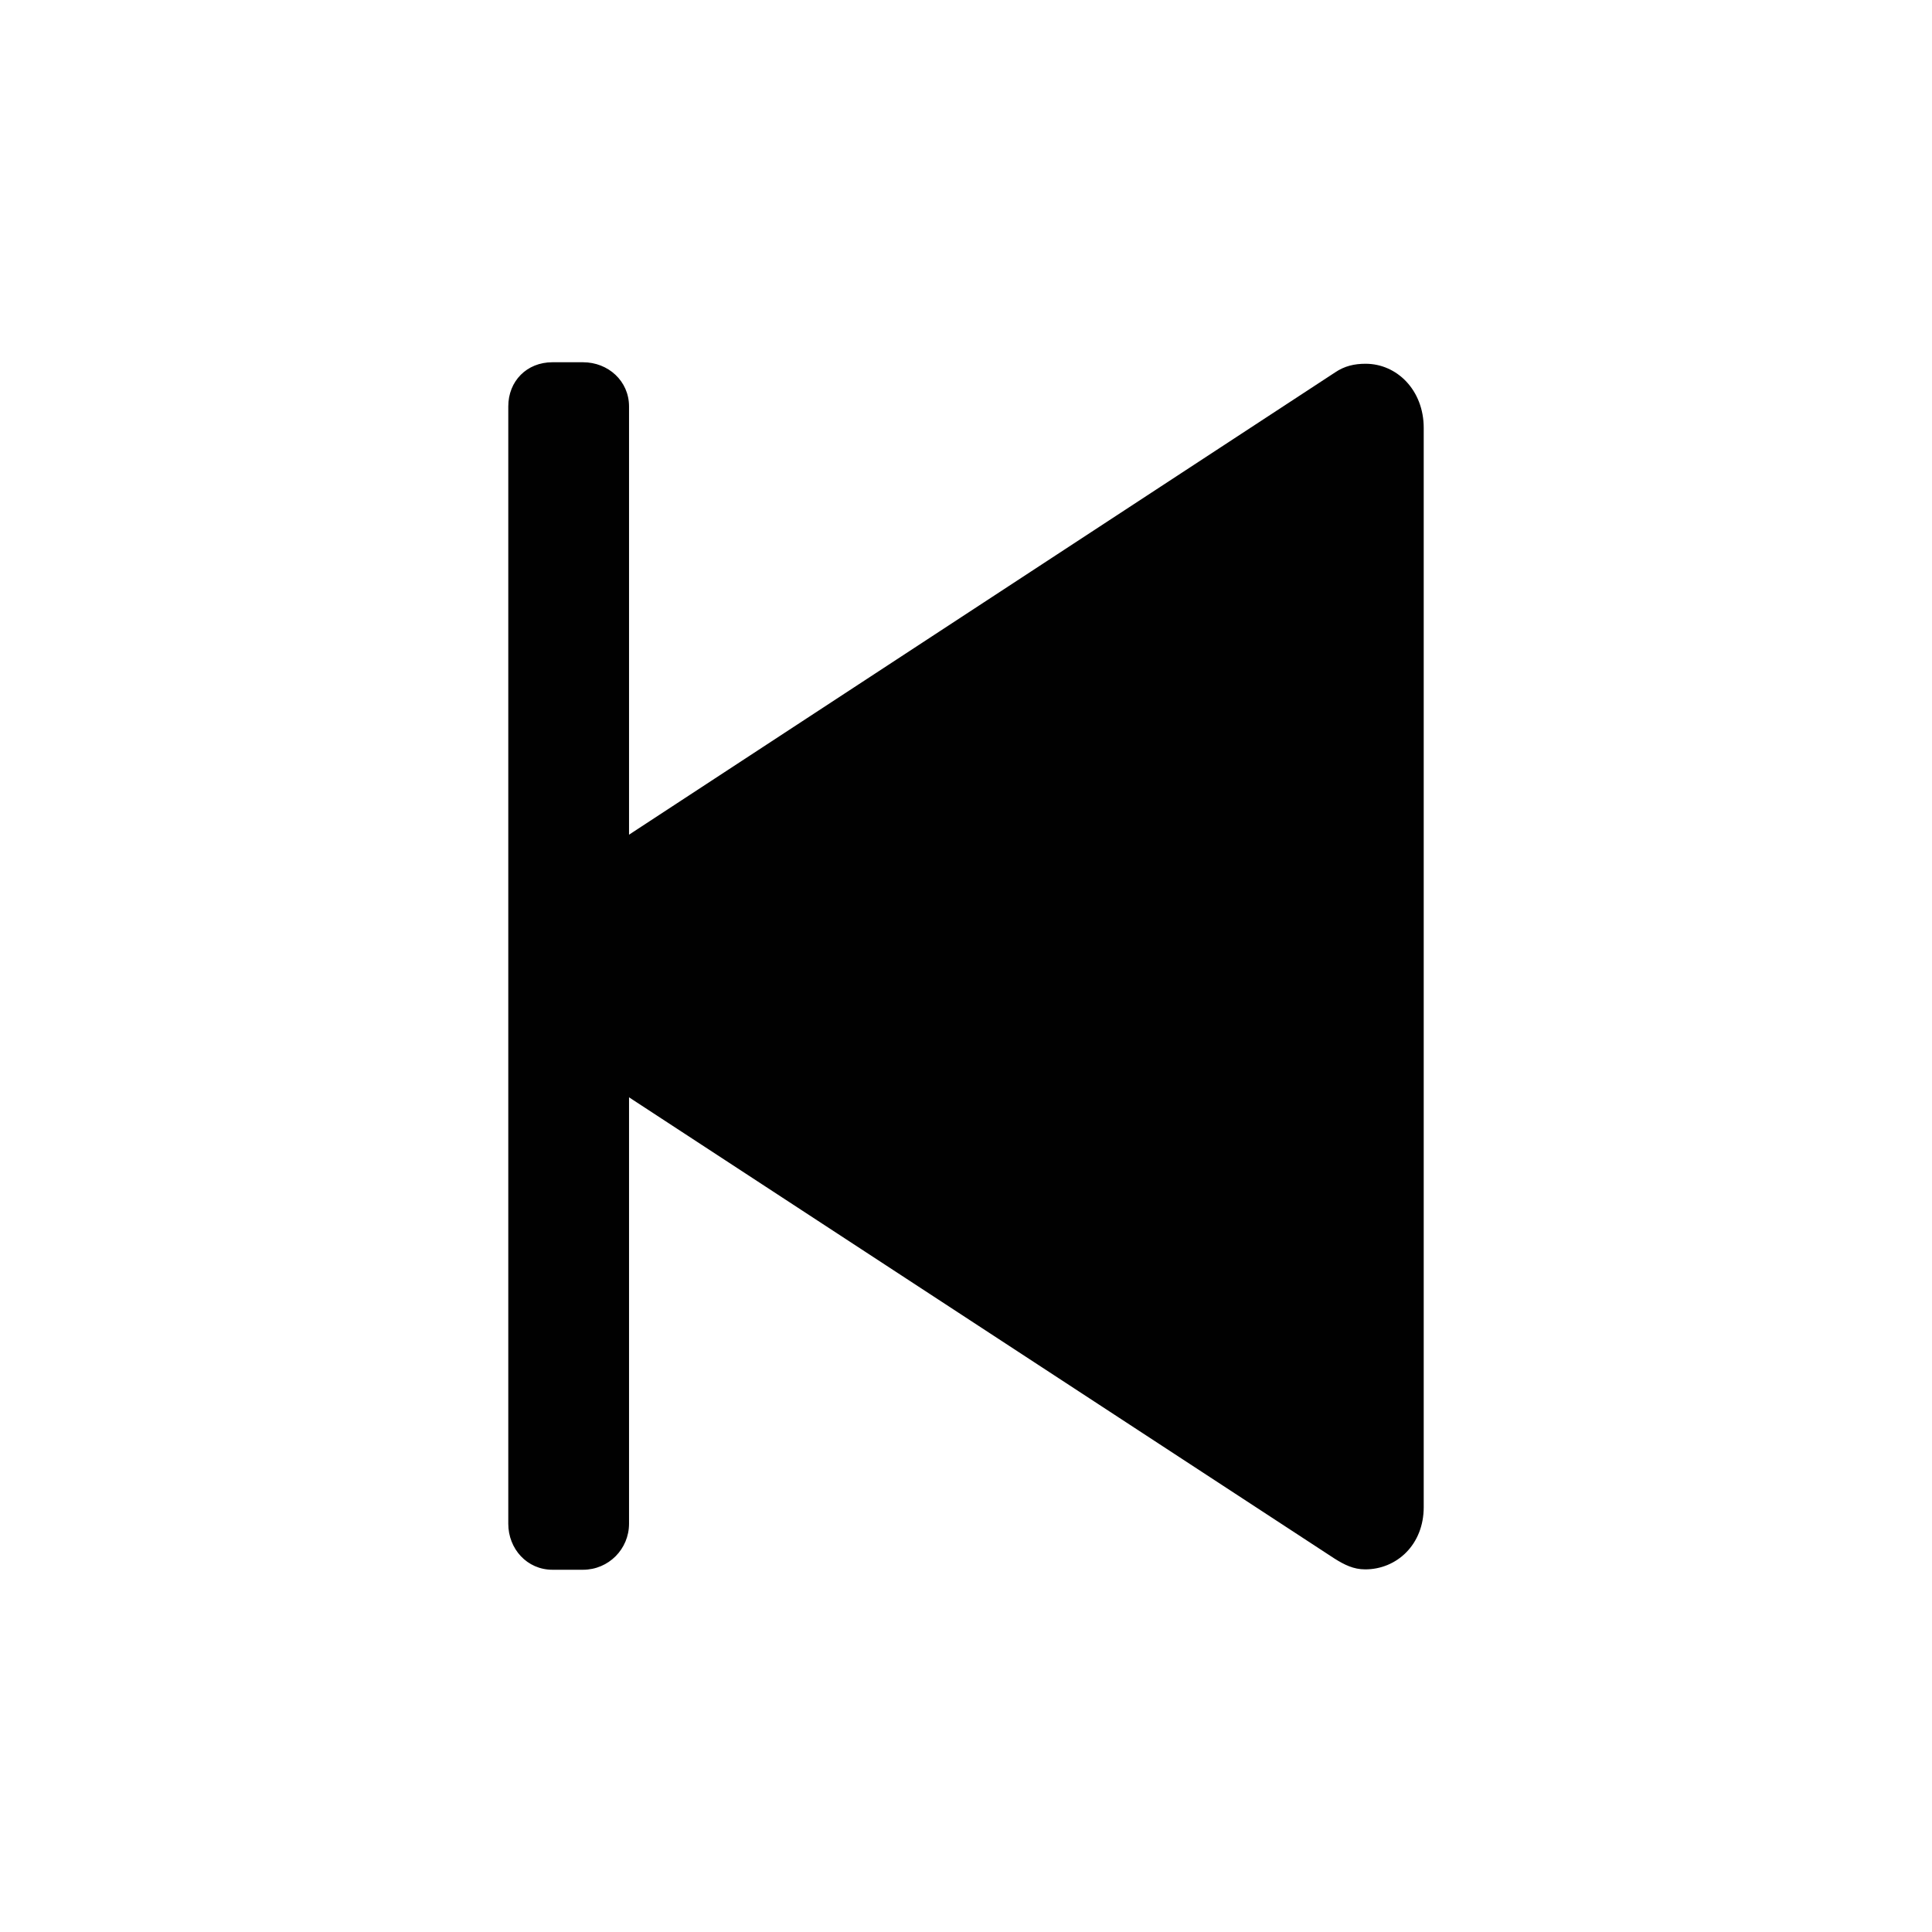 <?xml version="1.0" encoding="utf-8"?>
<!-- Generator: Adobe Illustrator 16.0.0, SVG Export Plug-In . SVG Version: 6.00 Build 0)  -->
<!DOCTYPE svg PUBLIC "-//W3C//DTD SVG 1.1//EN" "http://www.w3.org/Graphics/SVG/1.1/DTD/svg11.dtd">
<svg version="1.1" id="Layer_1" xmlns="http://www.w3.org/2000/svg" xmlns:xlink="http://www.w3.org/1999/xlink" x="0px" y="0px"
   width="512px" height="512px" viewBox="0 0 512 512" style="enable-background:new 0 0 512 512;" xml:space="preserve">
<style type="text/css">
<![CDATA[
  .st0{fill:#010101;}
]]>
</style>
<path class="st0" d="M146.4,96h8.1c6.7,0,12.2,5,12.2,11.7v113.5L353.799,98.7c2.5-1.7,5.102-2.3,8.102-2.3
	c8.299,0,15.398,7,15.398,17v286c0,10-7.199,16.5-15.5,16.5c-3.1,0-5.5-1.2-8.199-2.9L166.7,290.8v113c0,6.7-5.4,12.2-12.2,12.2
	h-8.1c-6.7,0-11.7-5.5-11.7-12.2V107.7C134.7,101,139.6,96,146.4,96z"/>
</svg>
